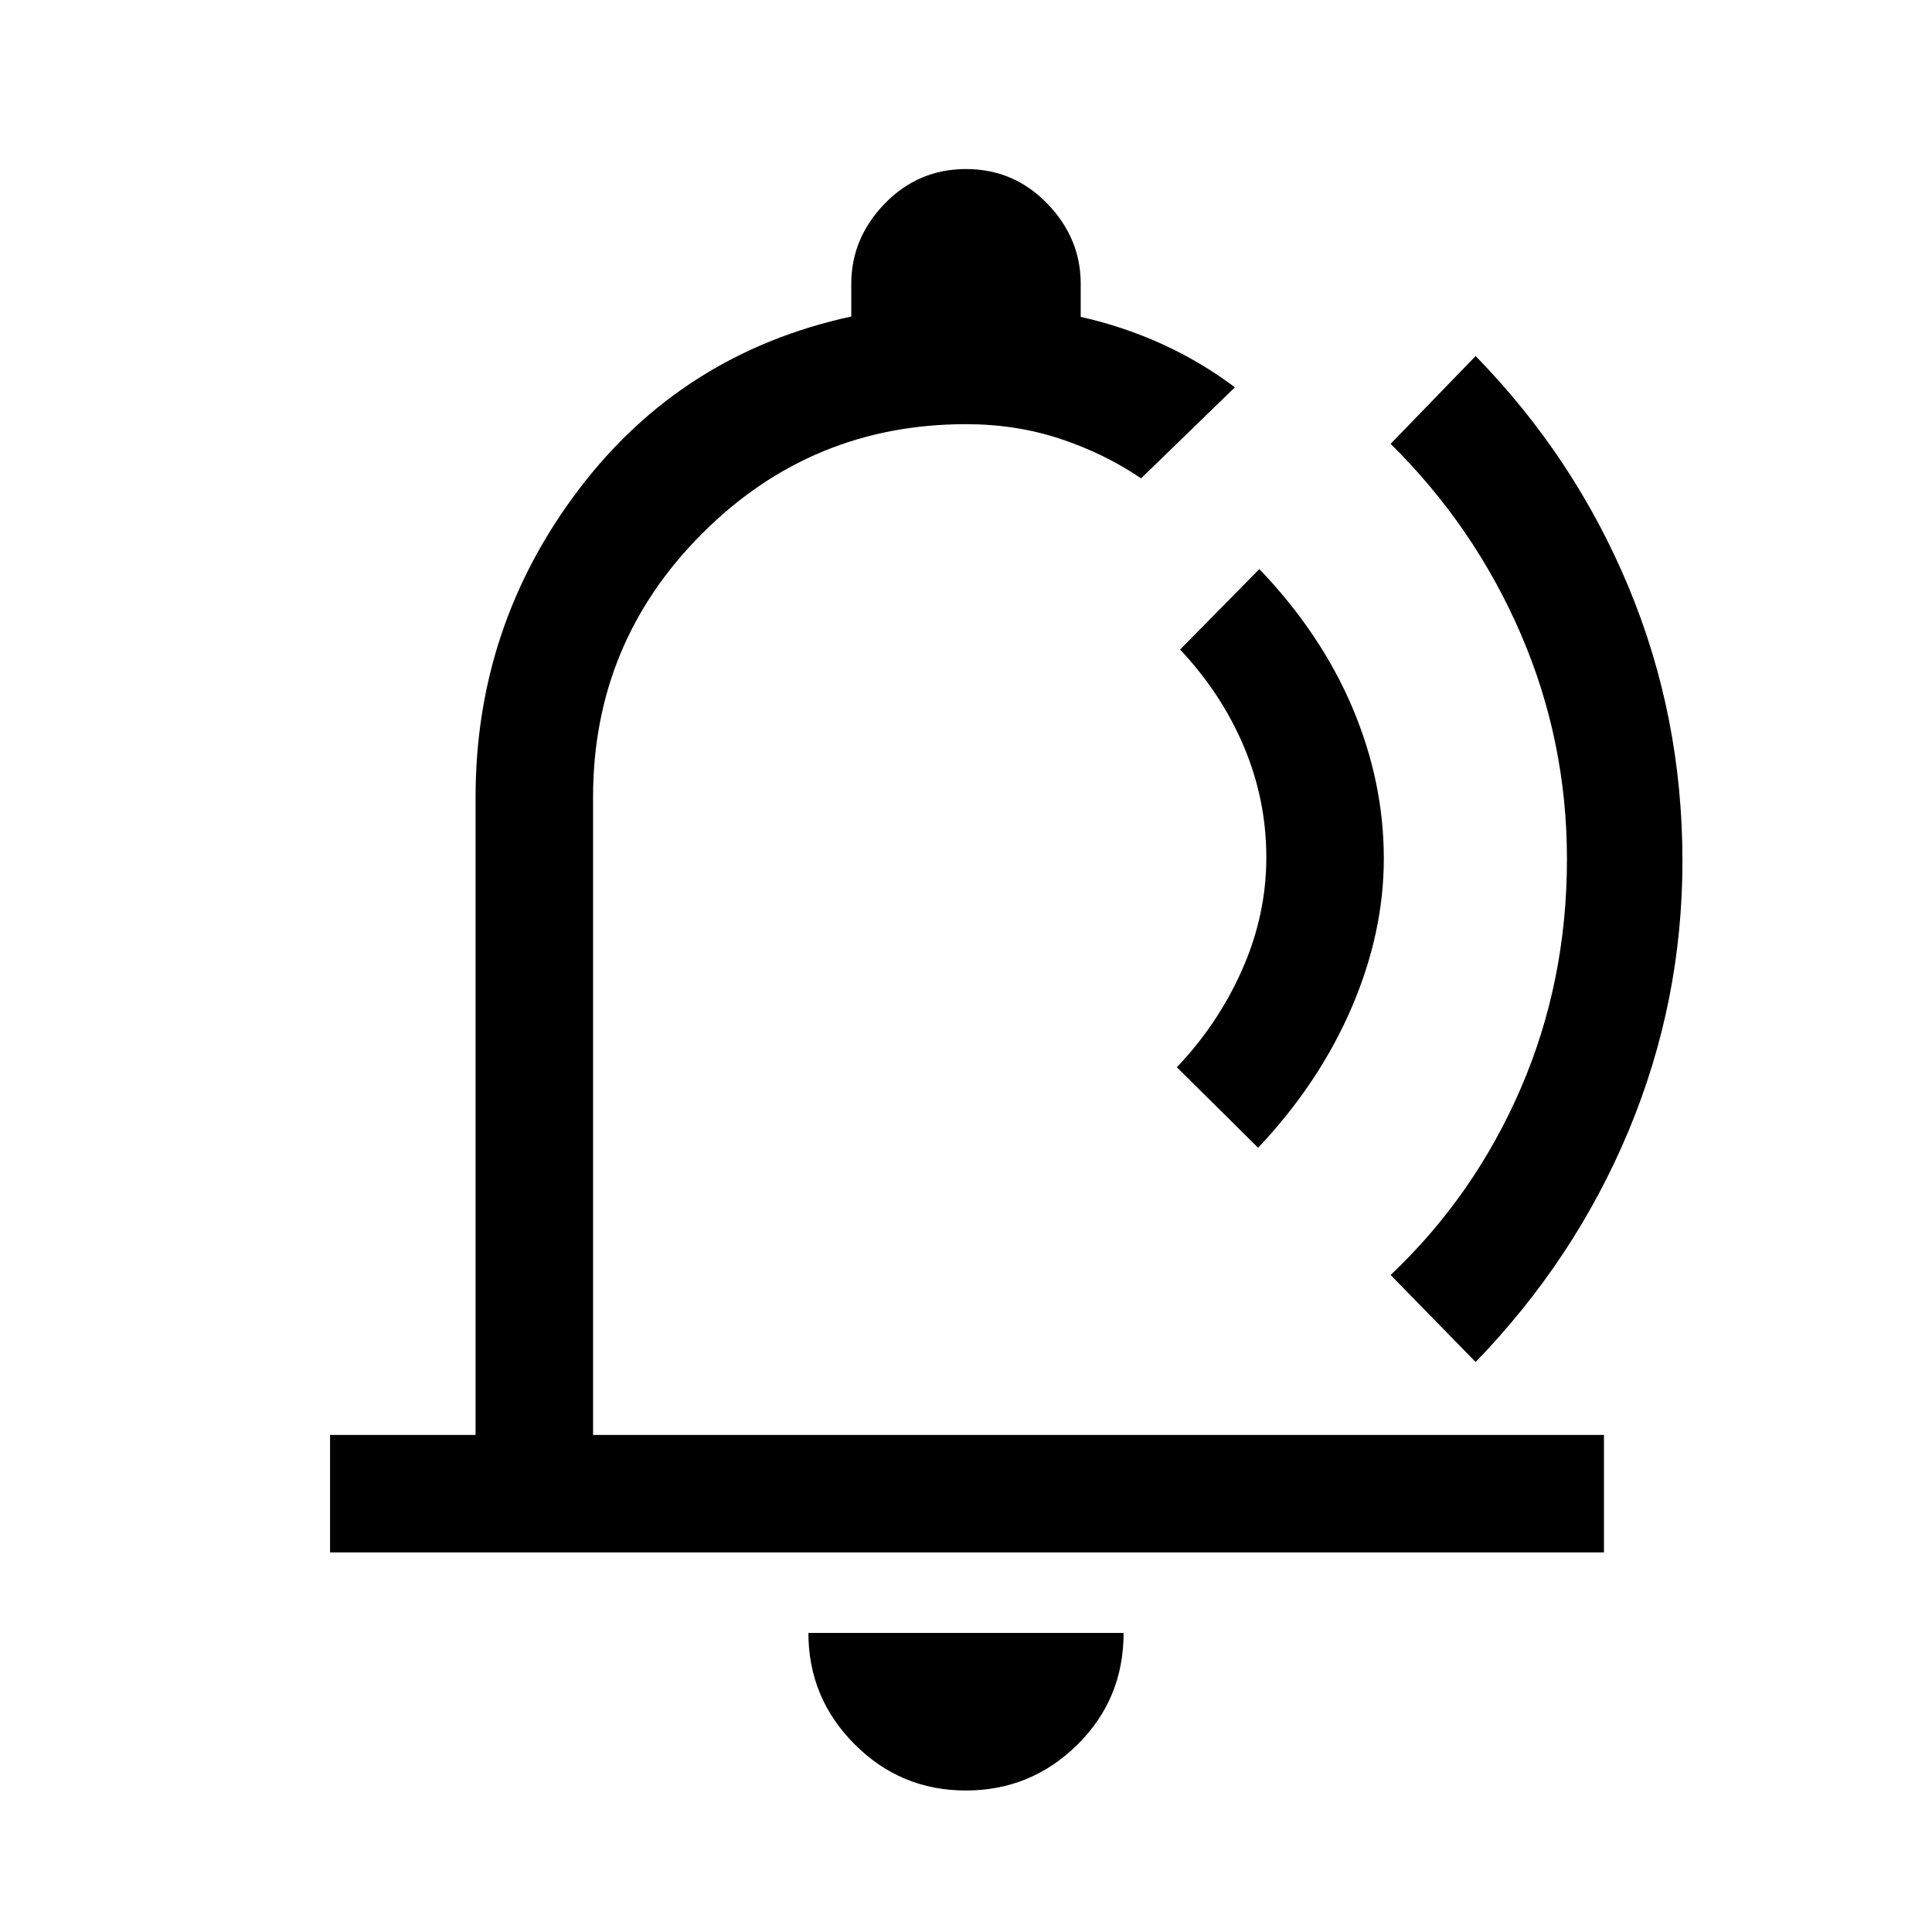 <svg xmlns="http://www.w3.org/2000/svg" height="48" viewBox="0 -960 960 960" width="48"><path d="M479.54-498.31Zm.36 428q-32.35 0-55.28-23t-22.93-55.31h156.62q0 32.93-23.04 55.62-23.03 22.69-55.37 22.69ZM164-188.62V-247h72.31v-316.92q0-85.24 51.31-152.89 51.3-67.65 135.38-85.92V-819q0-22.67 16.63-39.83Q456.26-876 480.01-876q23.76 0 40.37 17.17Q537-841.67 537-819v16.46q21.54 4.85 40.83 13.69 19.28 8.85 35.78 21.31L567-722.31q-18.31-12.43-40.24-19.67-21.93-7.25-46.76-7.25-76.77 0-131.04 54.27-54.27 54.27-54.27 131.04V-247H797v58.38H164Zm461.15-201.07-40.38-40q20.54-21.54 32.5-48.58t11.96-55.69q0-28.65-11.15-55.06-11.16-26.41-31.7-48.21l39.39-40q30.61 32 46.23 68.85 15.61 36.84 15.61 74.92 0 37.08-16.11 74.42-16.12 37.35-46.35 69.35ZM691-326.46q41.55-39.36 64.58-92.56 23.03-53.19 23.03-114.07 0-58.89-23.03-112.1-23.03-53.21-64.58-94.27l42.23-43.62q49.11 50.29 75.94 114.65Q836-604.08 836-532.22q0 69.86-26.69 133.93-26.7 64.06-76.08 115.06L691-326.46Z"/></svg>